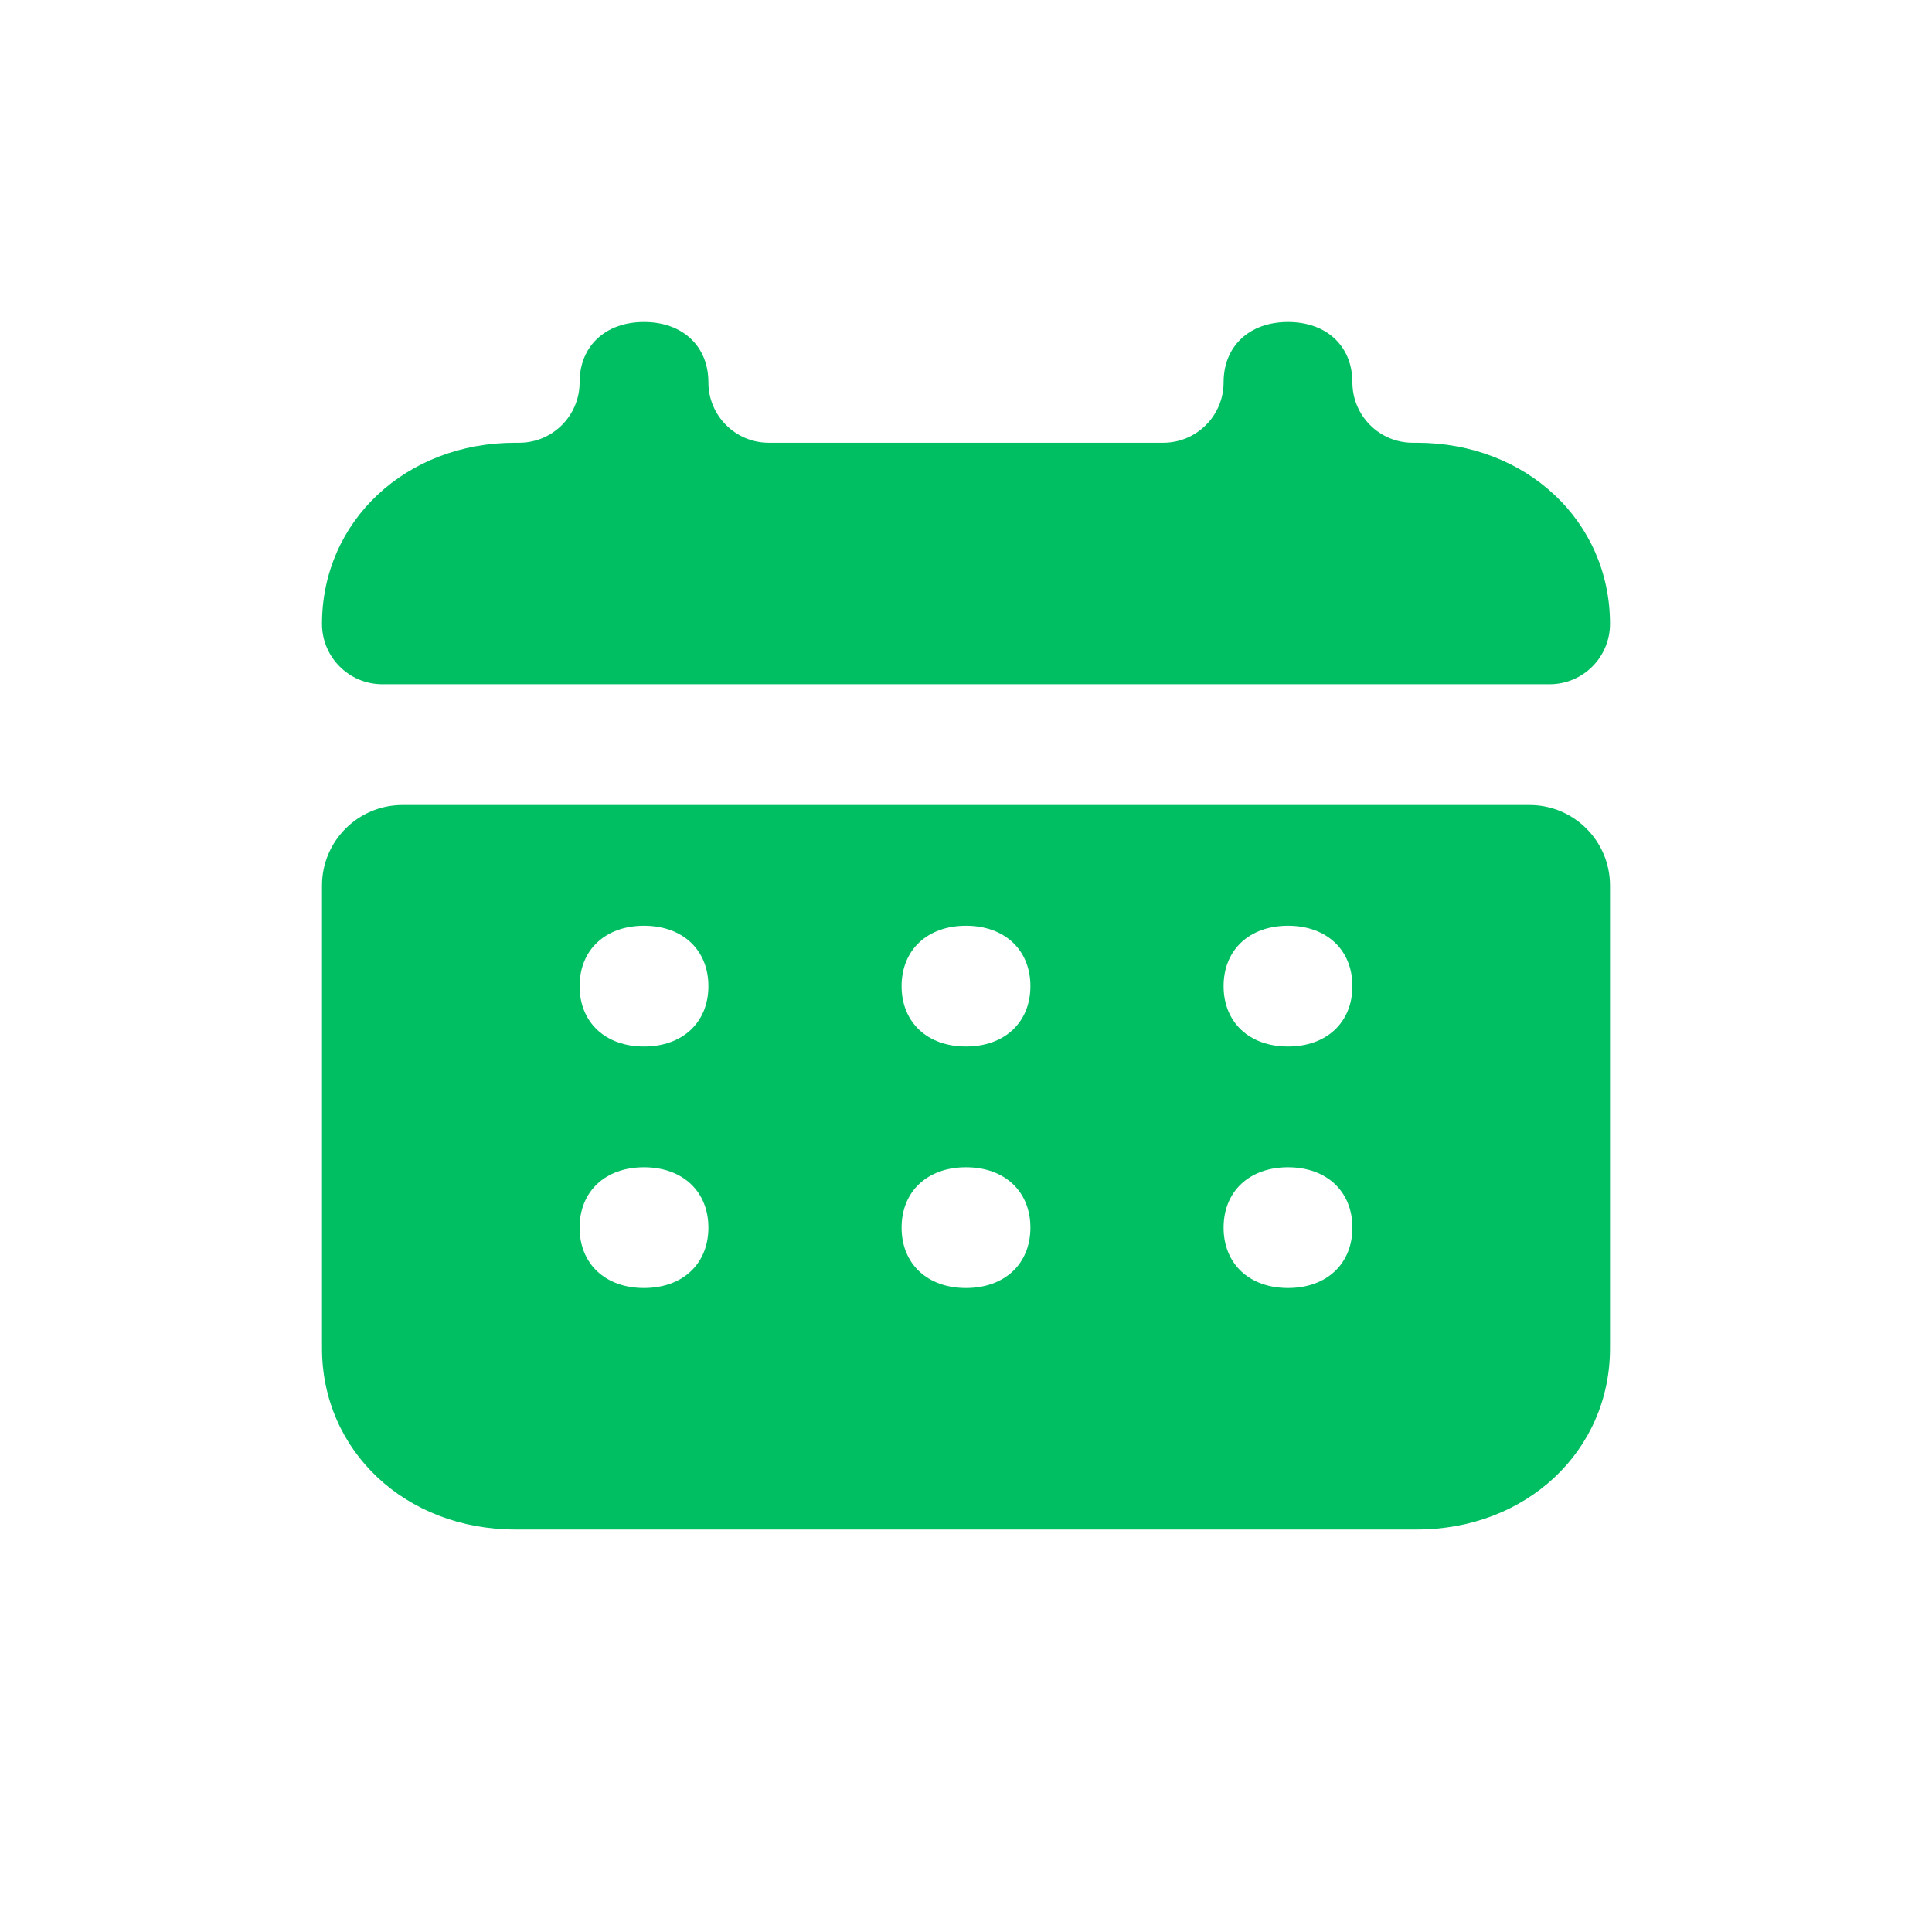 <svg width="24" height="24" viewBox="0 0 24 24" fill="none" xmlns="http://www.w3.org/2000/svg">
<path d="M17.6 5.5H17.55C17.136 5.5 16.8 5.164 16.8 4.75C16.8 4.3 16.48 4 16 4C15.52 4 15.2 4.3 15.2 4.75C15.2 5.164 14.864 5.5 14.45 5.5H9.55C9.136 5.5 8.8 5.164 8.8 4.75C8.8 4.3 8.48 4 8 4C7.52 4 7.2 4.3 7.2 4.75C7.2 5.164 6.864 5.5 6.45 5.5H6.4C5.04 5.5 4 6.475 4 7.75C4 8.164 4.336 8.5 4.75 8.5H19.25C19.664 8.5 20 8.164 20 7.75C20 6.475 18.96 5.5 17.6 5.5ZM4 16.75C4 18.025 5.04 19 6.4 19H17.6C18.96 19 20 18.025 20 16.75V11C20 10.448 19.552 10 19 10H5C4.448 10 4 10.448 4 11V16.75ZM16 11.5C16.48 11.5 16.8 11.8 16.8 12.25C16.8 12.7 16.48 13 16 13C15.52 13 15.2 12.7 15.2 12.25C15.2 11.8 15.52 11.5 16 11.5ZM16 14.5C16.48 14.5 16.8 14.8 16.8 15.25C16.8 15.7 16.48 16 16 16C15.52 16 15.2 15.7 15.2 15.25C15.2 14.8 15.52 14.5 16 14.5ZM12 11.5C12.48 11.5 12.8 11.8 12.8 12.25C12.8 12.7 12.48 13 12 13C11.52 13 11.2 12.7 11.2 12.25C11.2 11.8 11.52 11.5 12 11.5ZM12 14.5C12.48 14.5 12.8 14.8 12.8 15.25C12.8 15.7 12.48 16 12 16C11.52 16 11.2 15.7 11.2 15.25C11.2 14.8 11.52 14.5 12 14.5ZM8 11.5C8.48 11.5 8.8 11.8 8.8 12.25C8.8 12.7 8.48 13 8 13C7.52 13 7.2 12.7 7.2 12.25C7.2 11.8 7.52 11.5 8 11.5ZM8 14.5C8.48 14.5 8.8 14.8 8.8 15.25C8.8 15.7 8.48 16 8 16C7.52 16 7.2 15.7 7.2 15.25C7.2 14.8 7.52 14.5 8 14.5Z" fill="#00BF63"/>
</svg>
